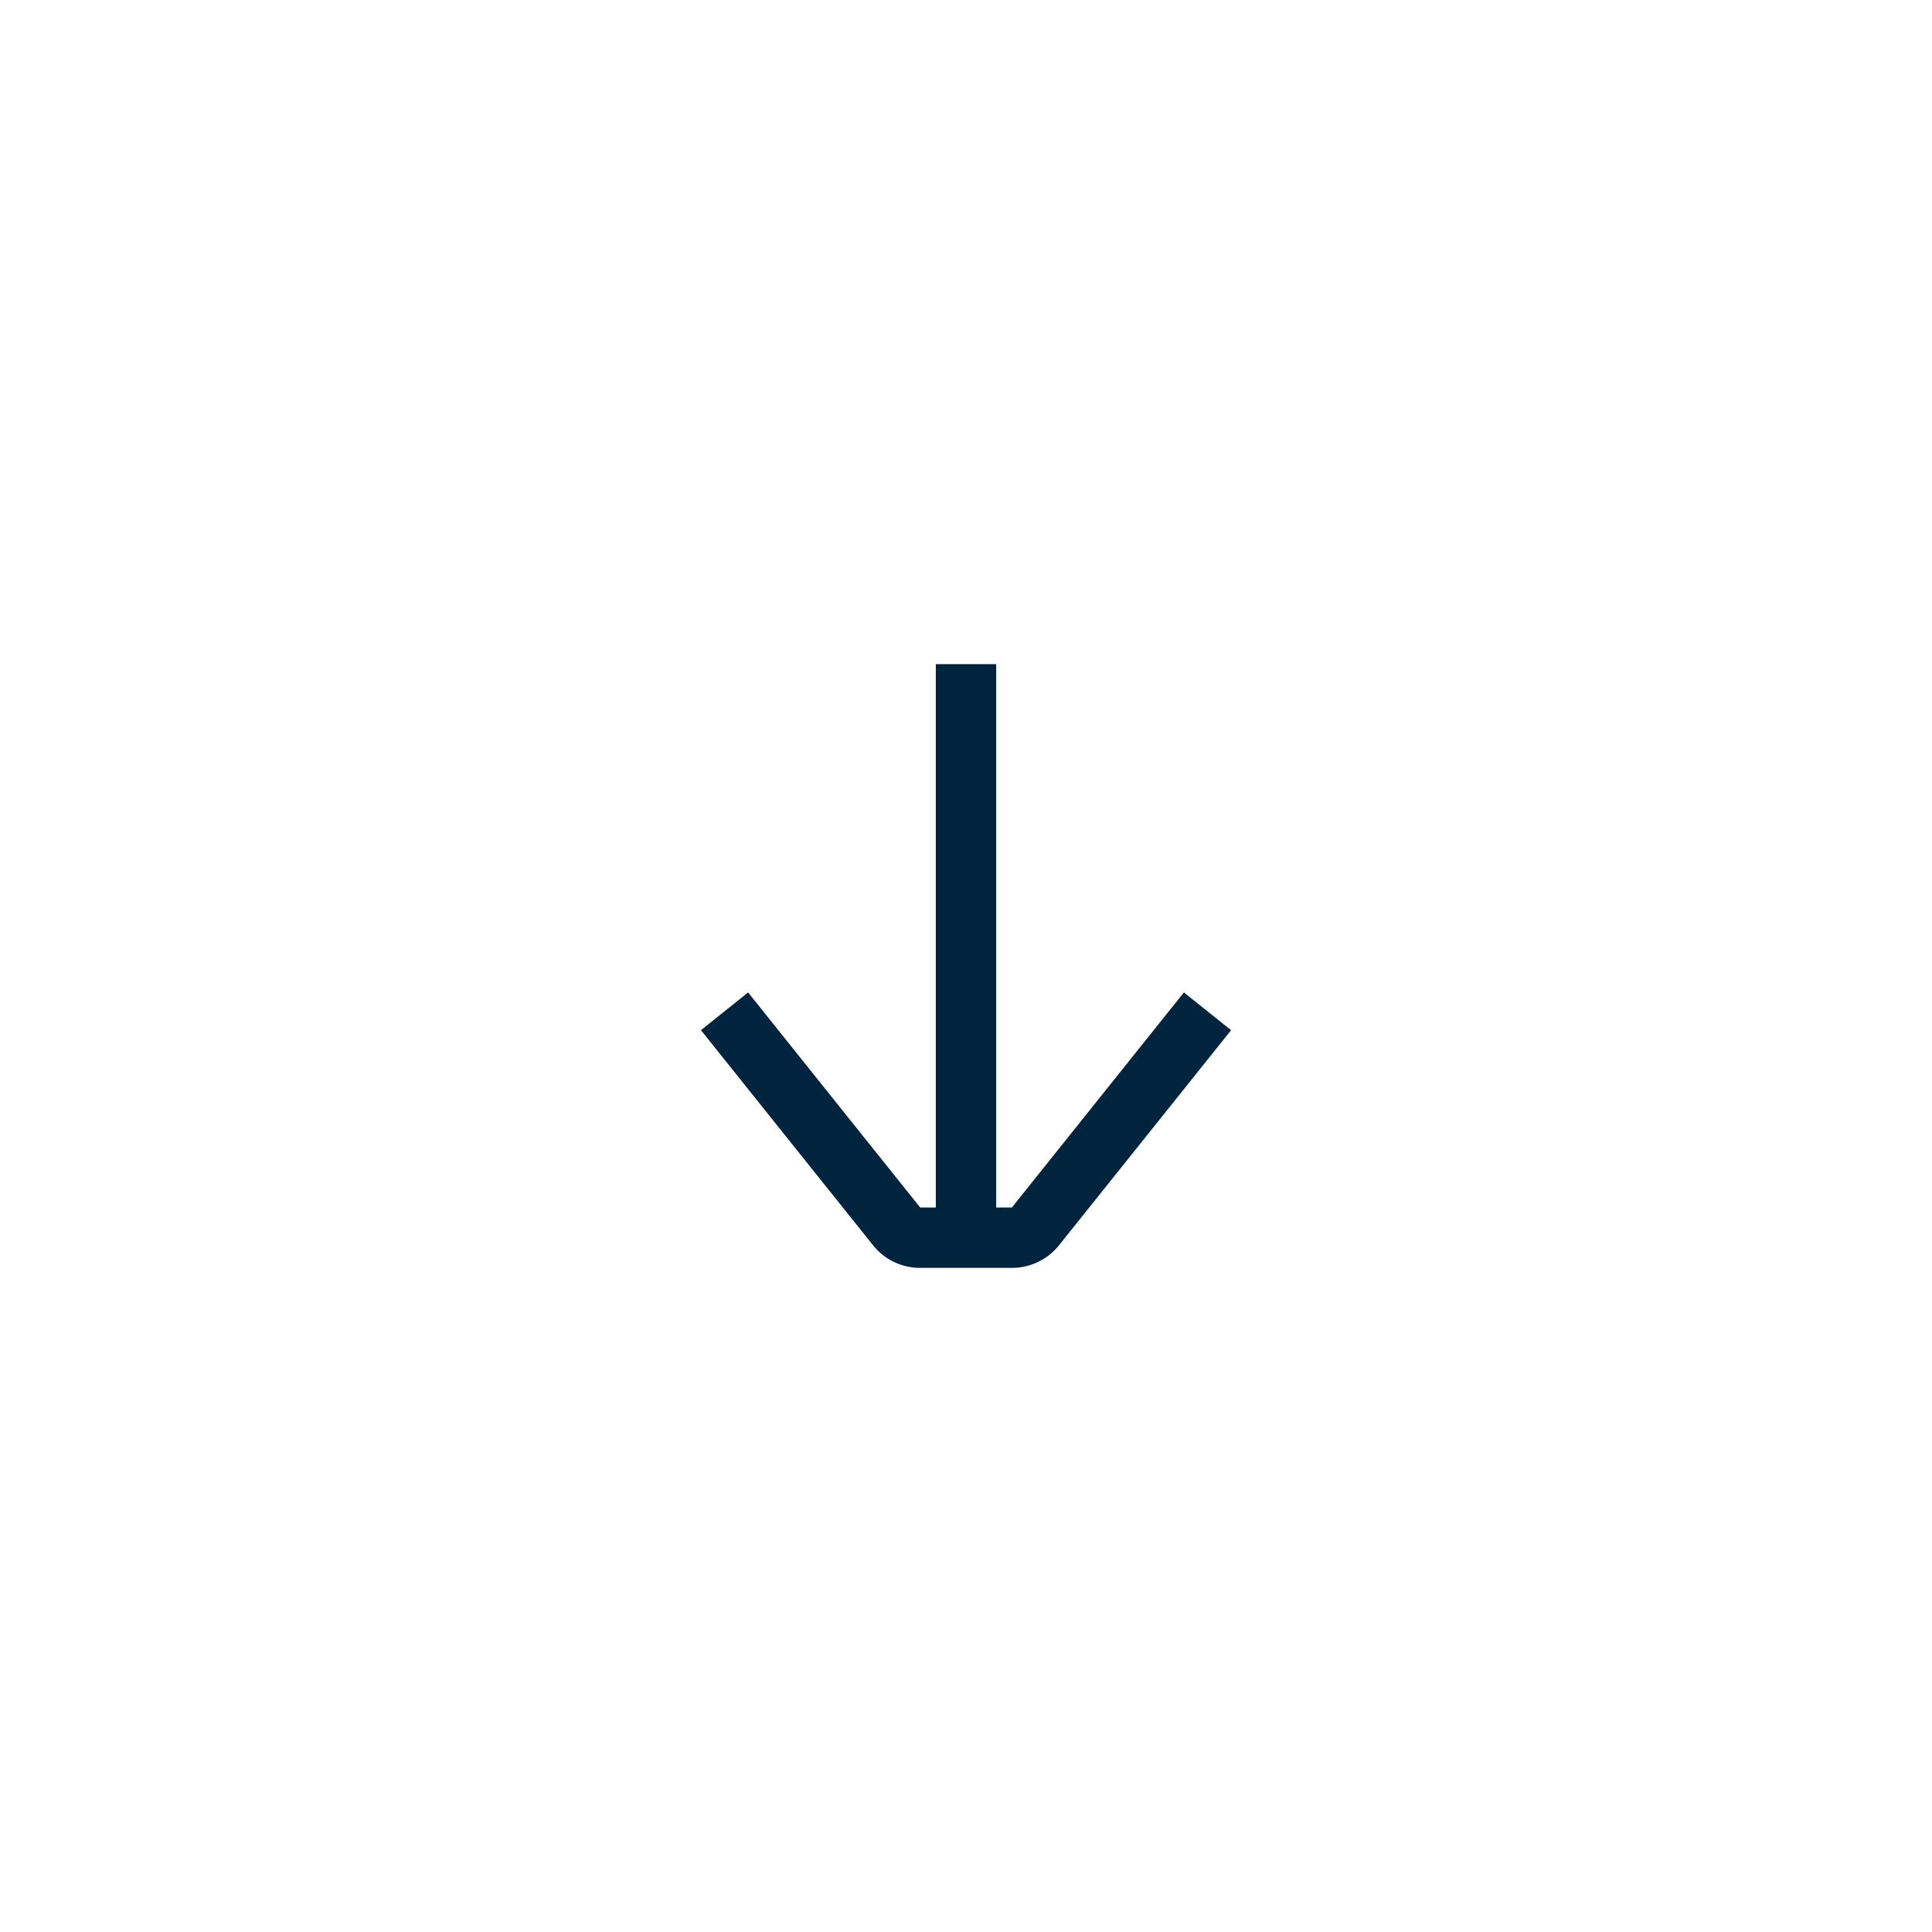 <svg id="Layer_1" data-name="Layer 1" xmlns="http://www.w3.org/2000/svg" viewBox="0 0 32 32"><defs><style>.cls-1{fill:#00243d;}</style></defs><title>Maersk_Icons_Down1_20190627</title><path class="cls-1" d="M19.609,16.438,16.76,20H16.5V11h-1v9h-.259l-2.85-3.562-.781.625L14.46,20.625a.995.995,0,0,0,.78.375h1.52a.997.997,0,0,0,.781-.375l2.85-3.562Z"/></svg>